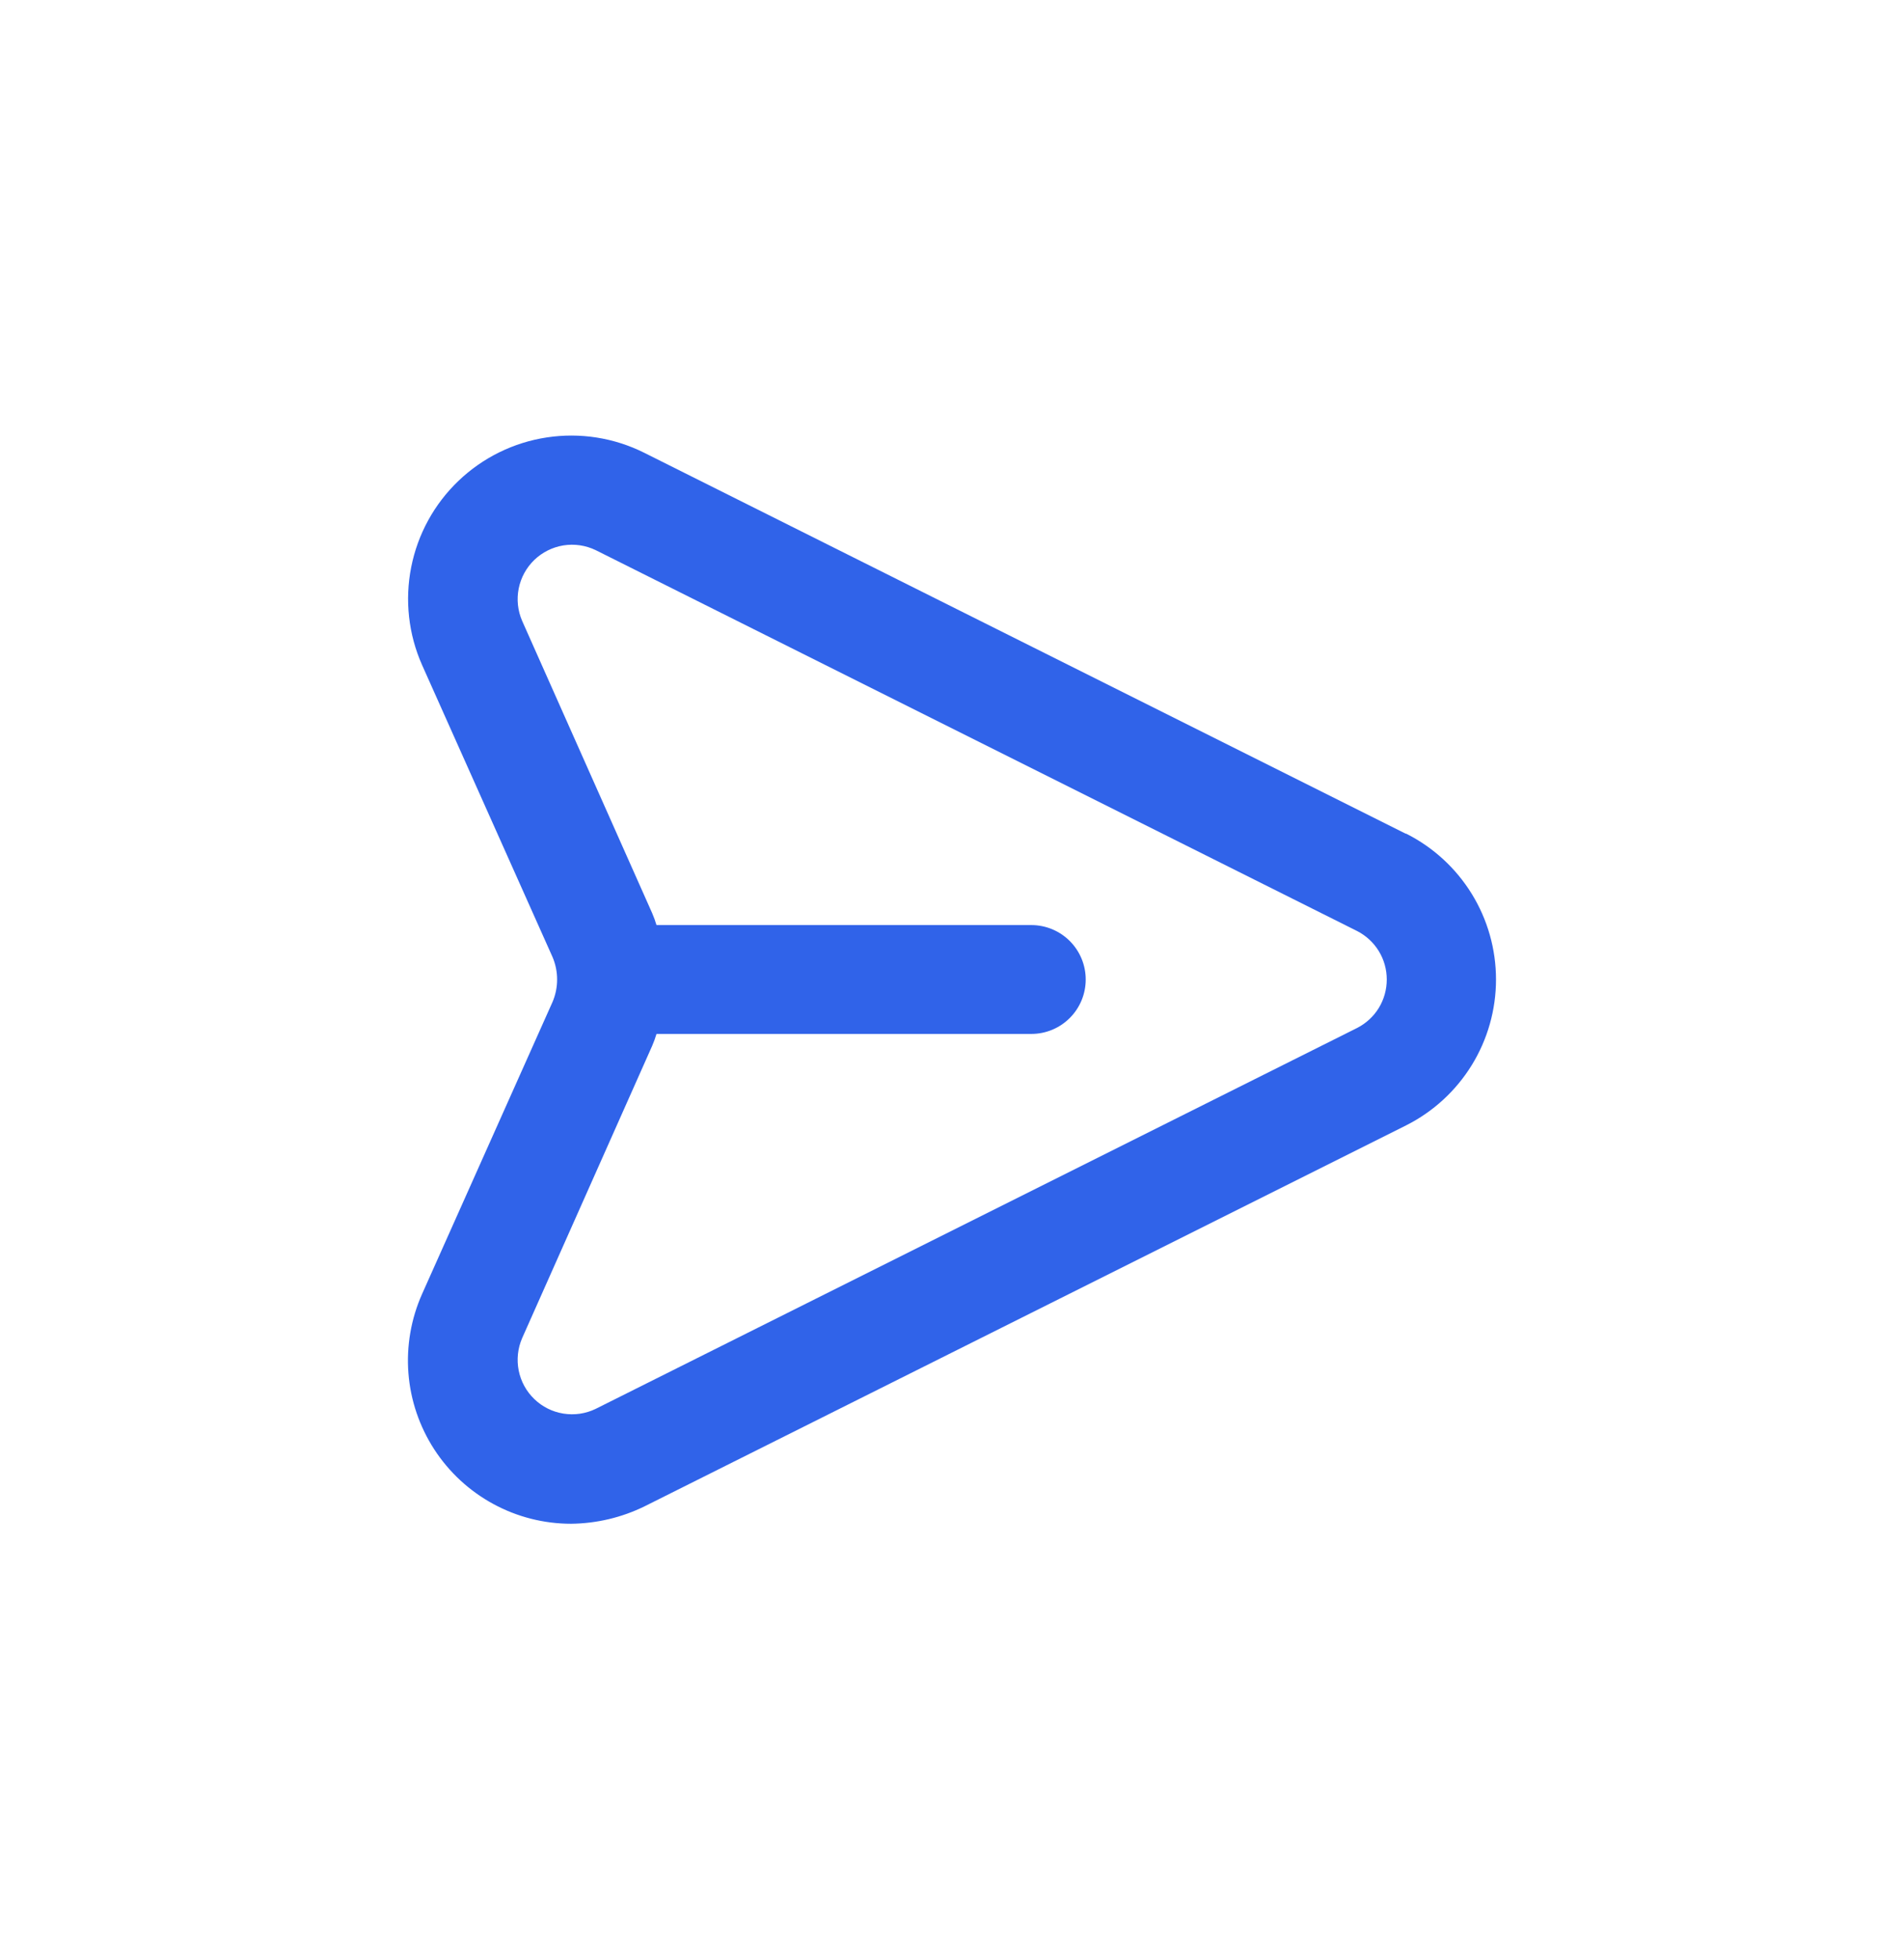 <svg width="35" height="36" viewBox="0 0 35 36" fill="none" xmlns="http://www.w3.org/2000/svg">
<path d="M25.838 15.317L11.838 8.317C11.286 8.042 10.662 7.944 10.052 8.037C9.442 8.129 8.875 8.408 8.429 8.834C7.982 9.261 7.679 9.814 7.559 10.42C7.439 11.025 7.508 11.653 7.758 12.217L10.158 17.587C10.213 17.717 10.241 17.856 10.241 17.997C10.241 18.138 10.213 18.277 10.158 18.407L7.758 23.777C7.555 24.234 7.469 24.734 7.508 25.233C7.547 25.731 7.711 26.212 7.983 26.631C8.255 27.05 8.628 27.395 9.067 27.633C9.506 27.872 9.998 27.997 10.498 27.997C10.966 27.992 11.428 27.883 11.848 27.677L25.848 20.677C26.345 20.427 26.762 20.044 27.054 19.571C27.346 19.098 27.5 18.553 27.5 17.997C27.5 17.441 27.346 16.896 27.054 16.423C26.762 15.95 26.345 15.567 25.848 15.317H25.838ZM24.948 18.887L10.948 25.887C10.764 25.976 10.558 26.005 10.357 25.973C10.155 25.941 9.969 25.848 9.822 25.706C9.675 25.565 9.575 25.382 9.535 25.182C9.495 24.982 9.517 24.774 9.598 24.587L11.988 19.217C12.019 19.145 12.046 19.072 12.068 18.997H18.958C19.224 18.997 19.478 18.892 19.665 18.704C19.853 18.517 19.958 18.262 19.958 17.997C19.958 17.732 19.853 17.478 19.665 17.29C19.478 17.103 19.224 16.997 18.958 16.997H12.068C12.046 16.922 12.019 16.849 11.988 16.777L9.598 11.407C9.517 11.22 9.495 11.013 9.535 10.813C9.575 10.613 9.675 10.43 9.822 10.288C9.969 10.147 10.155 10.054 10.357 10.021C10.558 9.989 10.764 10.019 10.948 10.107L24.948 17.107C25.112 17.191 25.25 17.319 25.346 17.476C25.442 17.633 25.492 17.813 25.492 17.997C25.492 18.181 25.442 18.362 25.346 18.519C25.25 18.676 25.112 18.803 24.948 18.887Z" fill="#3063E9"/>
</svg>
